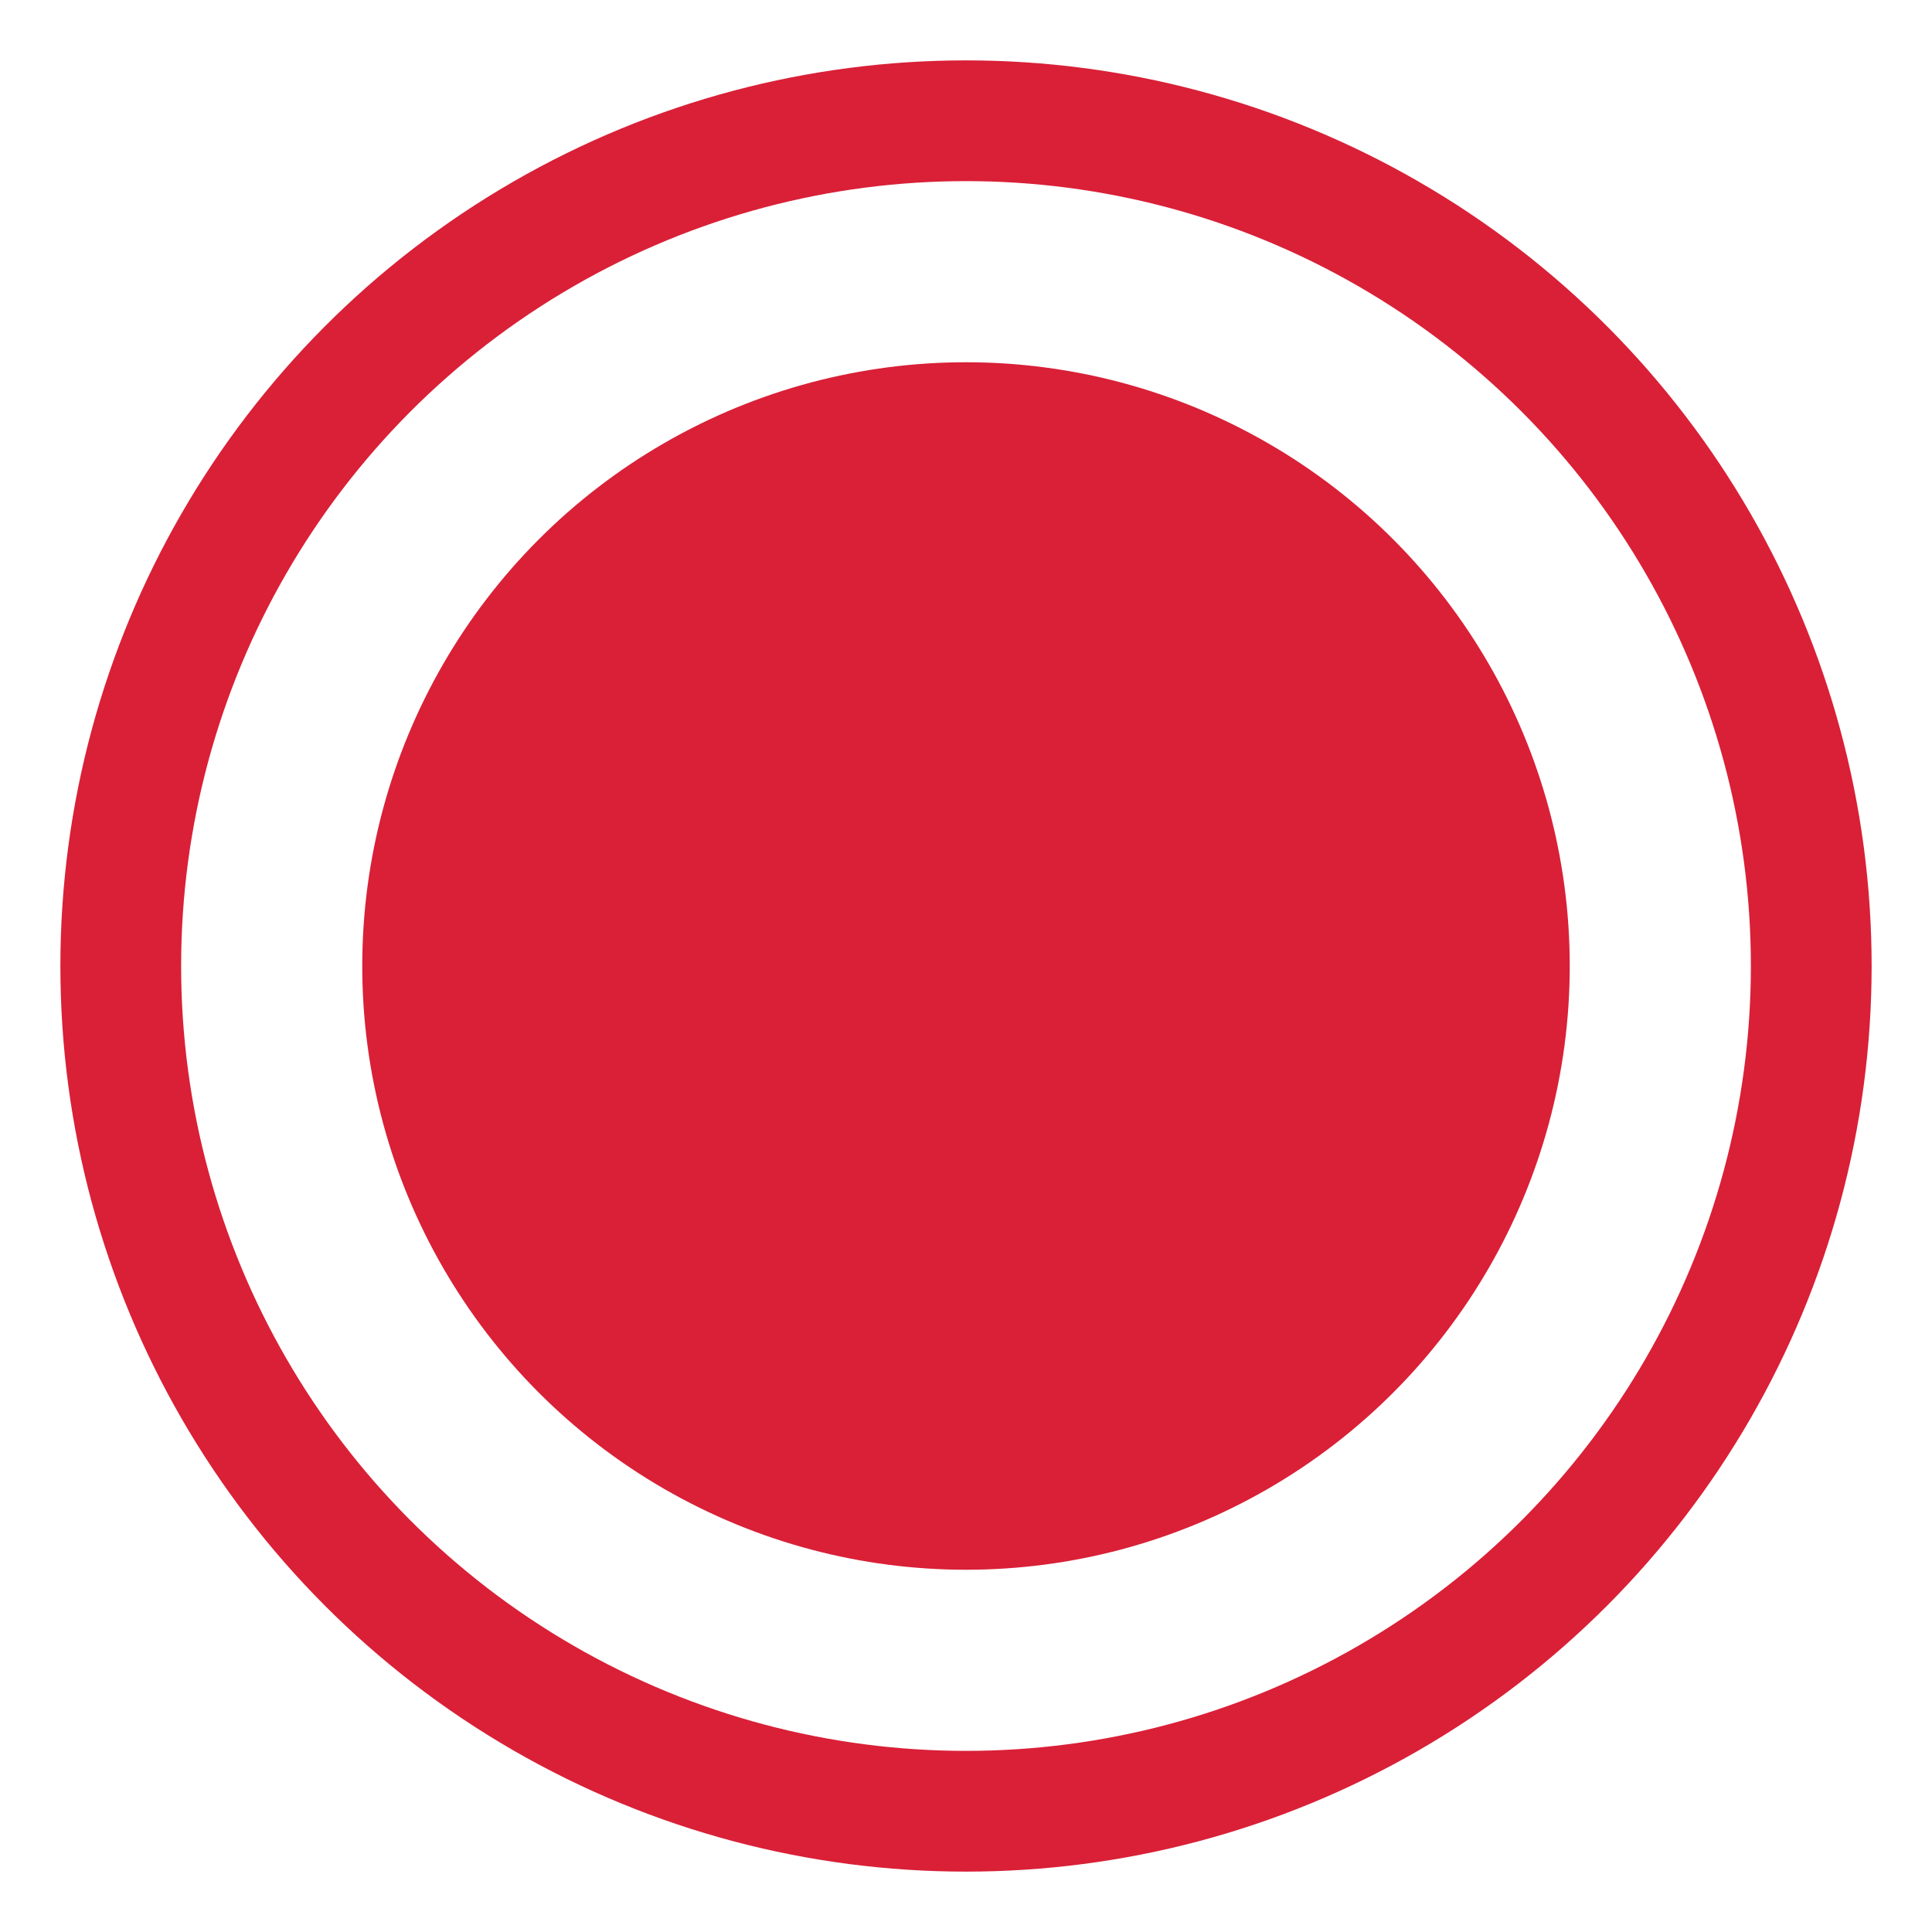 <svg width="16" height="16" viewBox="0 0 16 16" fill="none" xmlns="http://www.w3.org/2000/svg">
<g clip-path="url(#clip0_1932_19933)">
<circle cx="8" cy="8" r="5" fill="#D92037"/>
<circle cx="8" cy="8" r="7" stroke="#D92037"/>
</g>
<defs>
<clipPath id="clip0_1932_19933">
<rect width="16" height="16" fill="white"/>
</clipPath>
</defs>
</svg>
